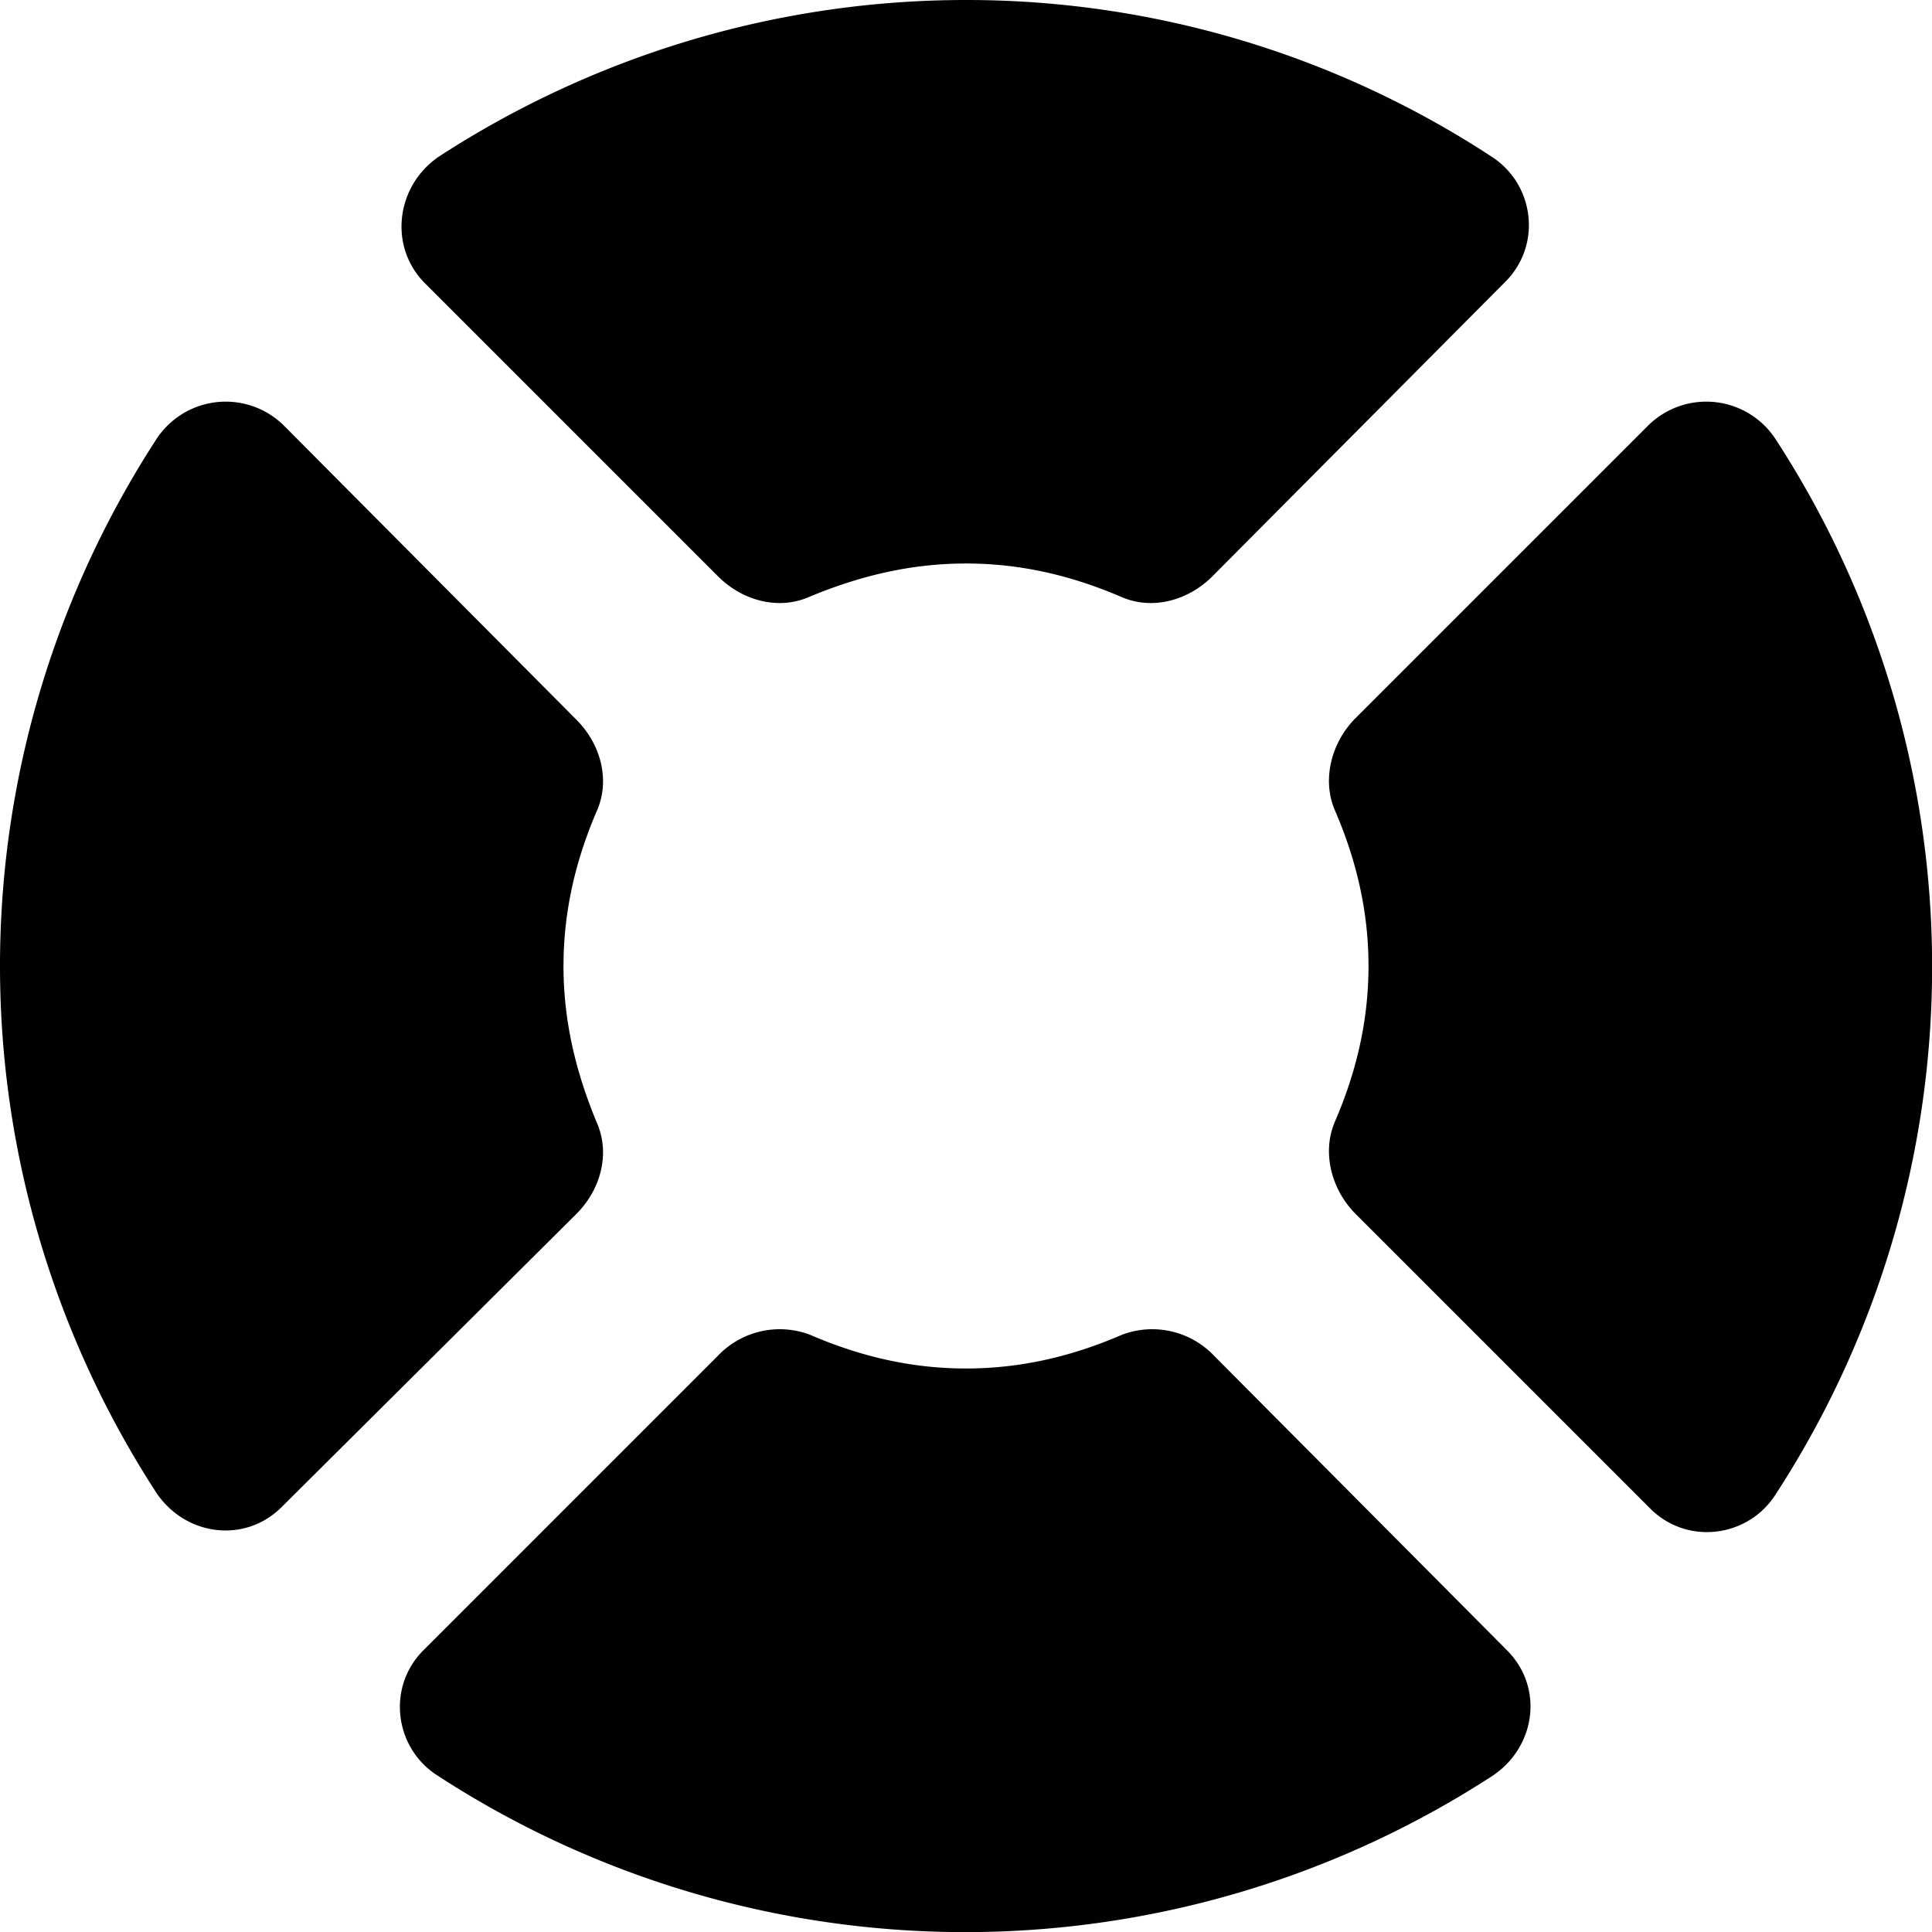 <svg xmlns="http://www.w3.org/2000/svg" xmlns:xlink="http://www.w3.org/1999/xlink" width="12" height="12" viewBox="0 0 12 12"><path fill="currentColor" d="M4.46 3.58c.15.15.37.21.56.13c.31-.13.63-.21.98-.21s.67.08.97.21c.19.08.41.02.56-.13l1.82-1.83c.23-.23.18-.61-.09-.78A5.95 5.95 0 0 0 6 0C4.8 0 3.67.36 2.73.97c-.27.18-.32.56-.09.79zm5.78-.94L8.42 4.46c-.15.15-.21.38-.13.57c.13.3.21.62.21.97s-.08.67-.21.97c-.08.19-.02.42.13.57l1.83 1.83c.23.23.61.18.78-.09a6.01 6.01 0 0 0 0-6.55a.514.514 0 0 0-.79-.09m-2.7 5.78a.53.53 0 0 0-.57-.13c-.3.13-.62.21-.97.21s-.67-.08-.97-.21a.53.53 0 0 0-.57.13l-1.83 1.83c-.23.23-.18.61.09.78a6.01 6.01 0 0 0 6.55 0c.27-.18.32-.55.09-.78zm-3.96-.88c.15-.15.21-.37.13-.56c-.13-.31-.21-.63-.21-.98s.08-.67.21-.97c.08-.19.02-.41-.13-.56L1.76 2.64a.514.514 0 0 0-.79.09C.36 3.67 0 4.8 0 6s.36 2.33.97 3.27c.18.27.55.32.78.09z"/></svg>